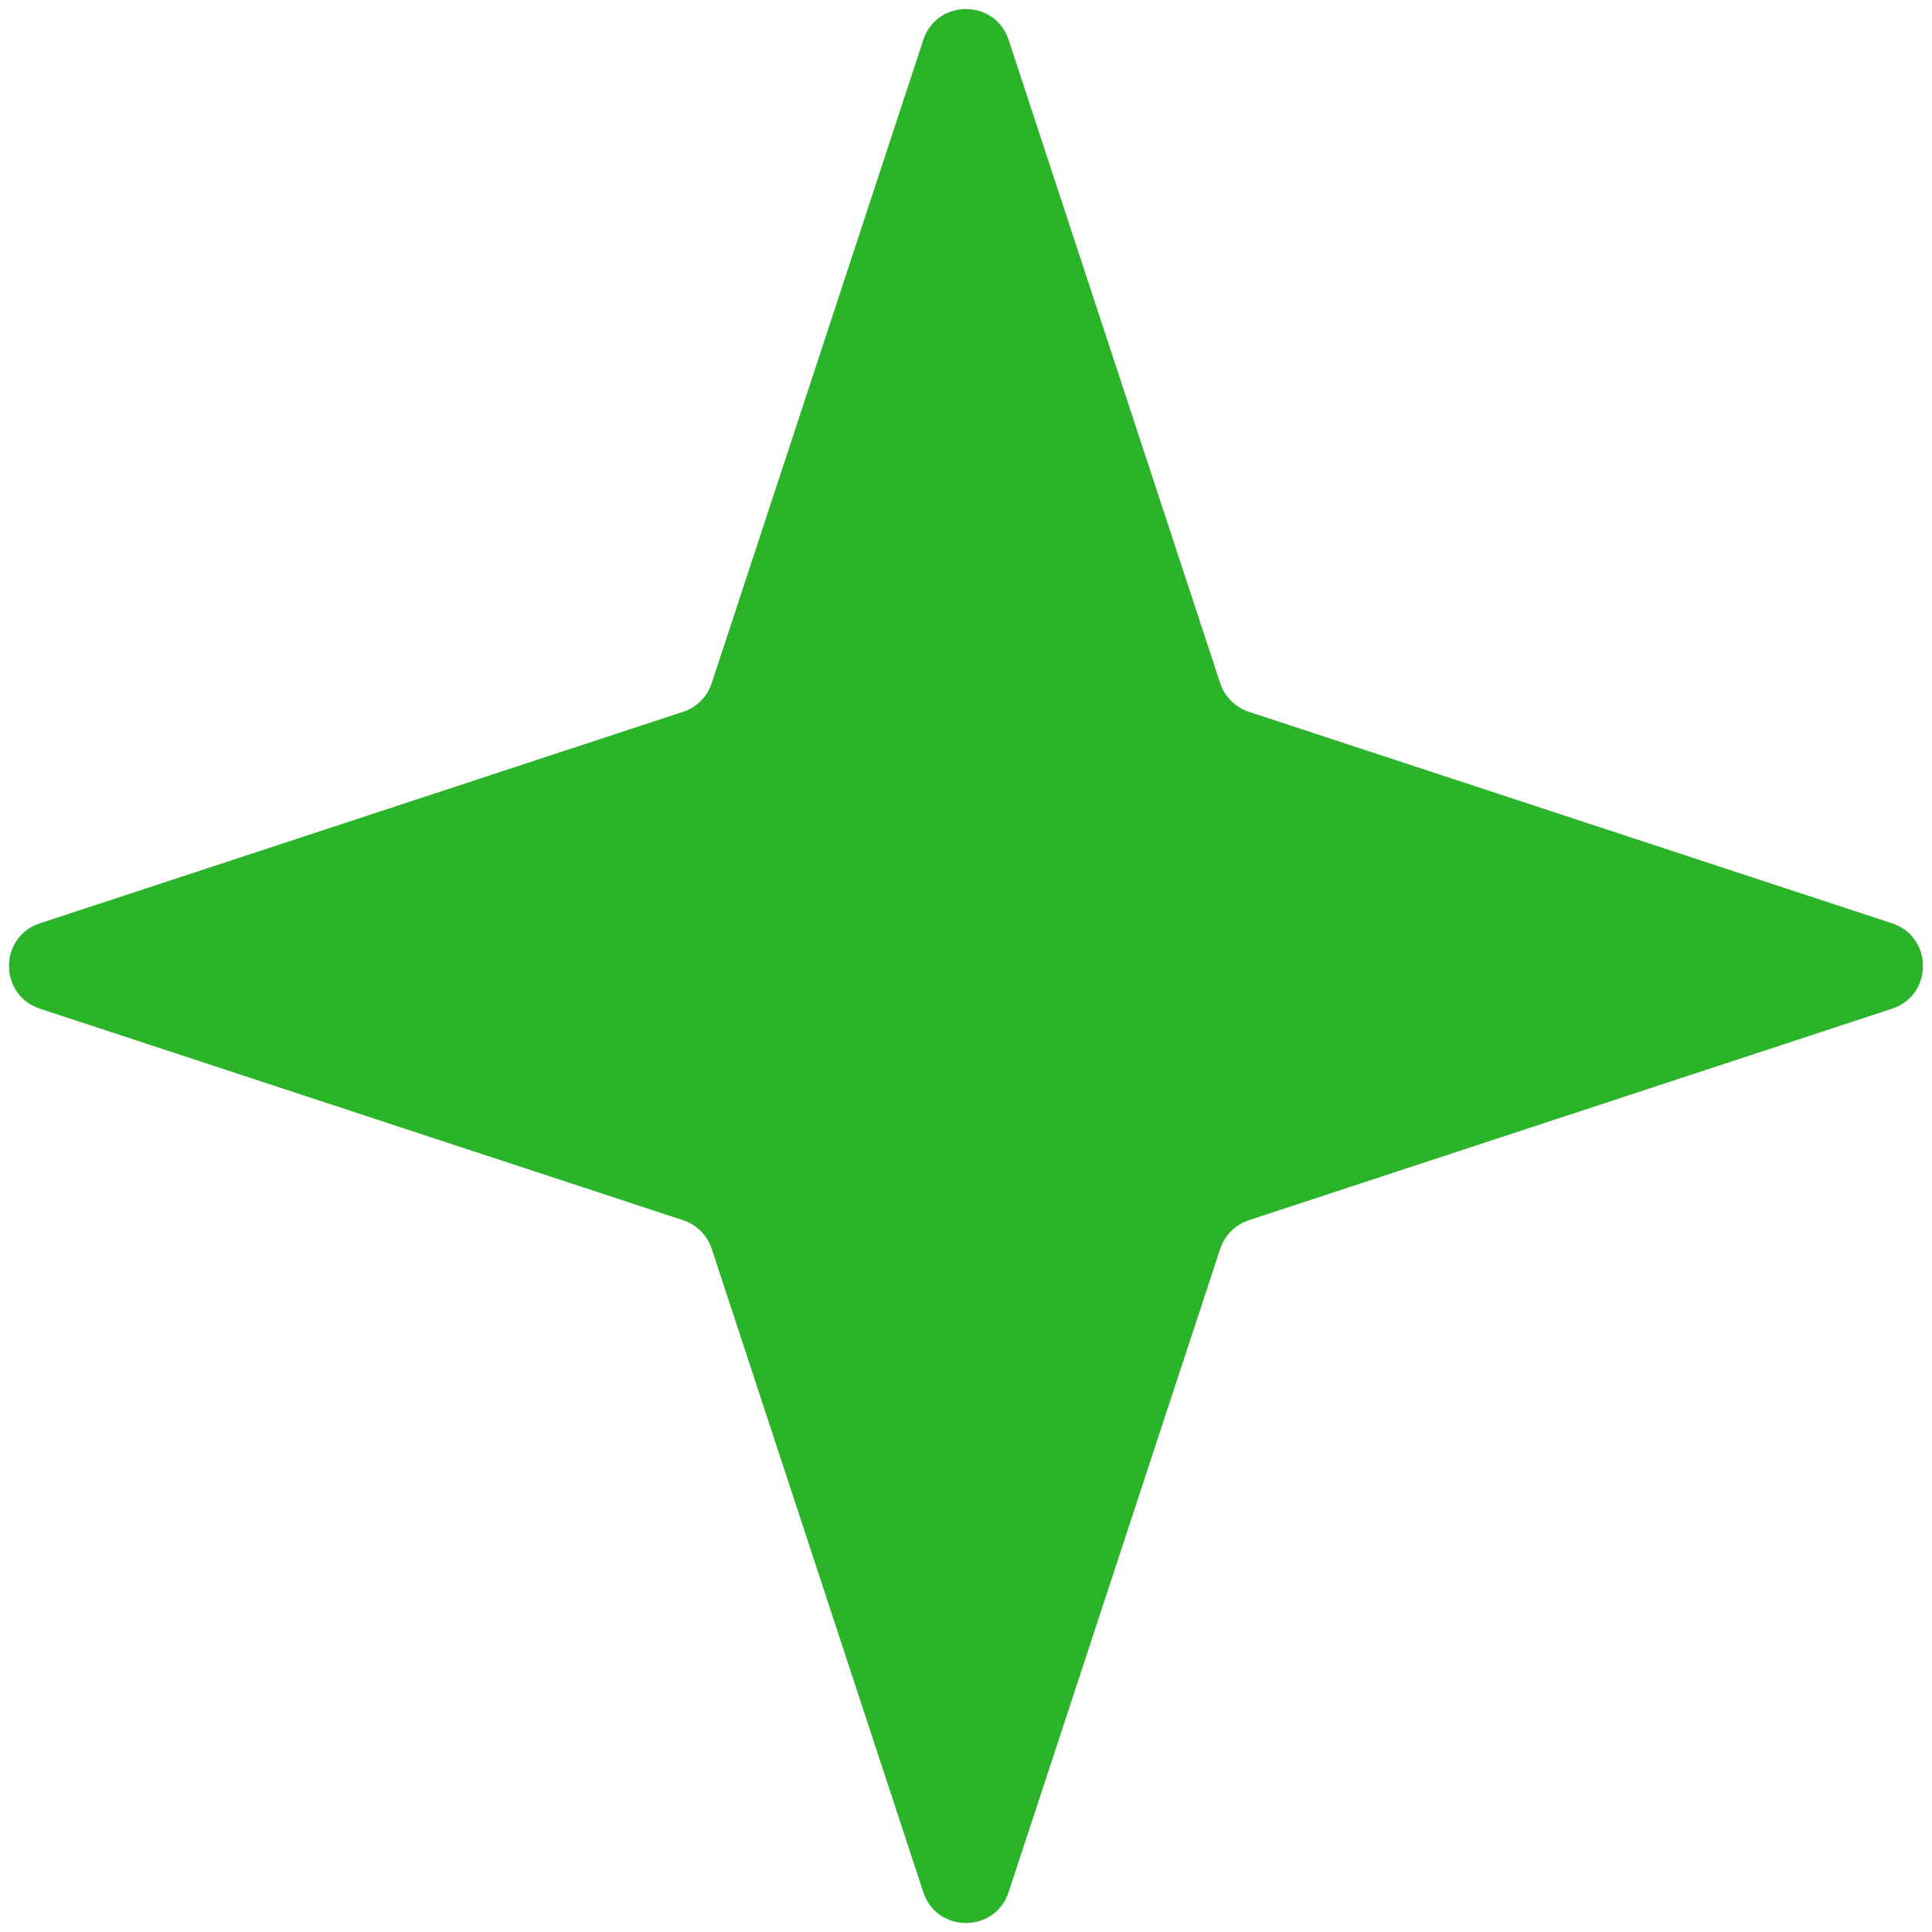 <svg width="43" height="43" viewBox="0 0 43 43" fill="none" xmlns="http://www.w3.org/2000/svg">
<path d="M20.549 0.889C20.851 -0.028 22.148 -0.028 22.449 0.889L27.157 15.204C27.257 15.506 27.493 15.743 27.795 15.842L42.111 20.55C43.028 20.852 43.028 22.149 42.111 22.45L27.795 27.158C27.493 27.258 27.257 27.494 27.157 27.796L22.449 42.112C22.148 43.029 20.851 43.029 20.549 42.112L15.841 27.796C15.742 27.494 15.505 27.258 15.204 27.158L0.888 22.45C-0.029 22.149 -0.029 20.852 0.888 20.55L15.204 15.842C15.505 15.743 15.742 15.506 15.841 15.204L20.549 0.889Z" fill="#2BB32A"/>
</svg>
